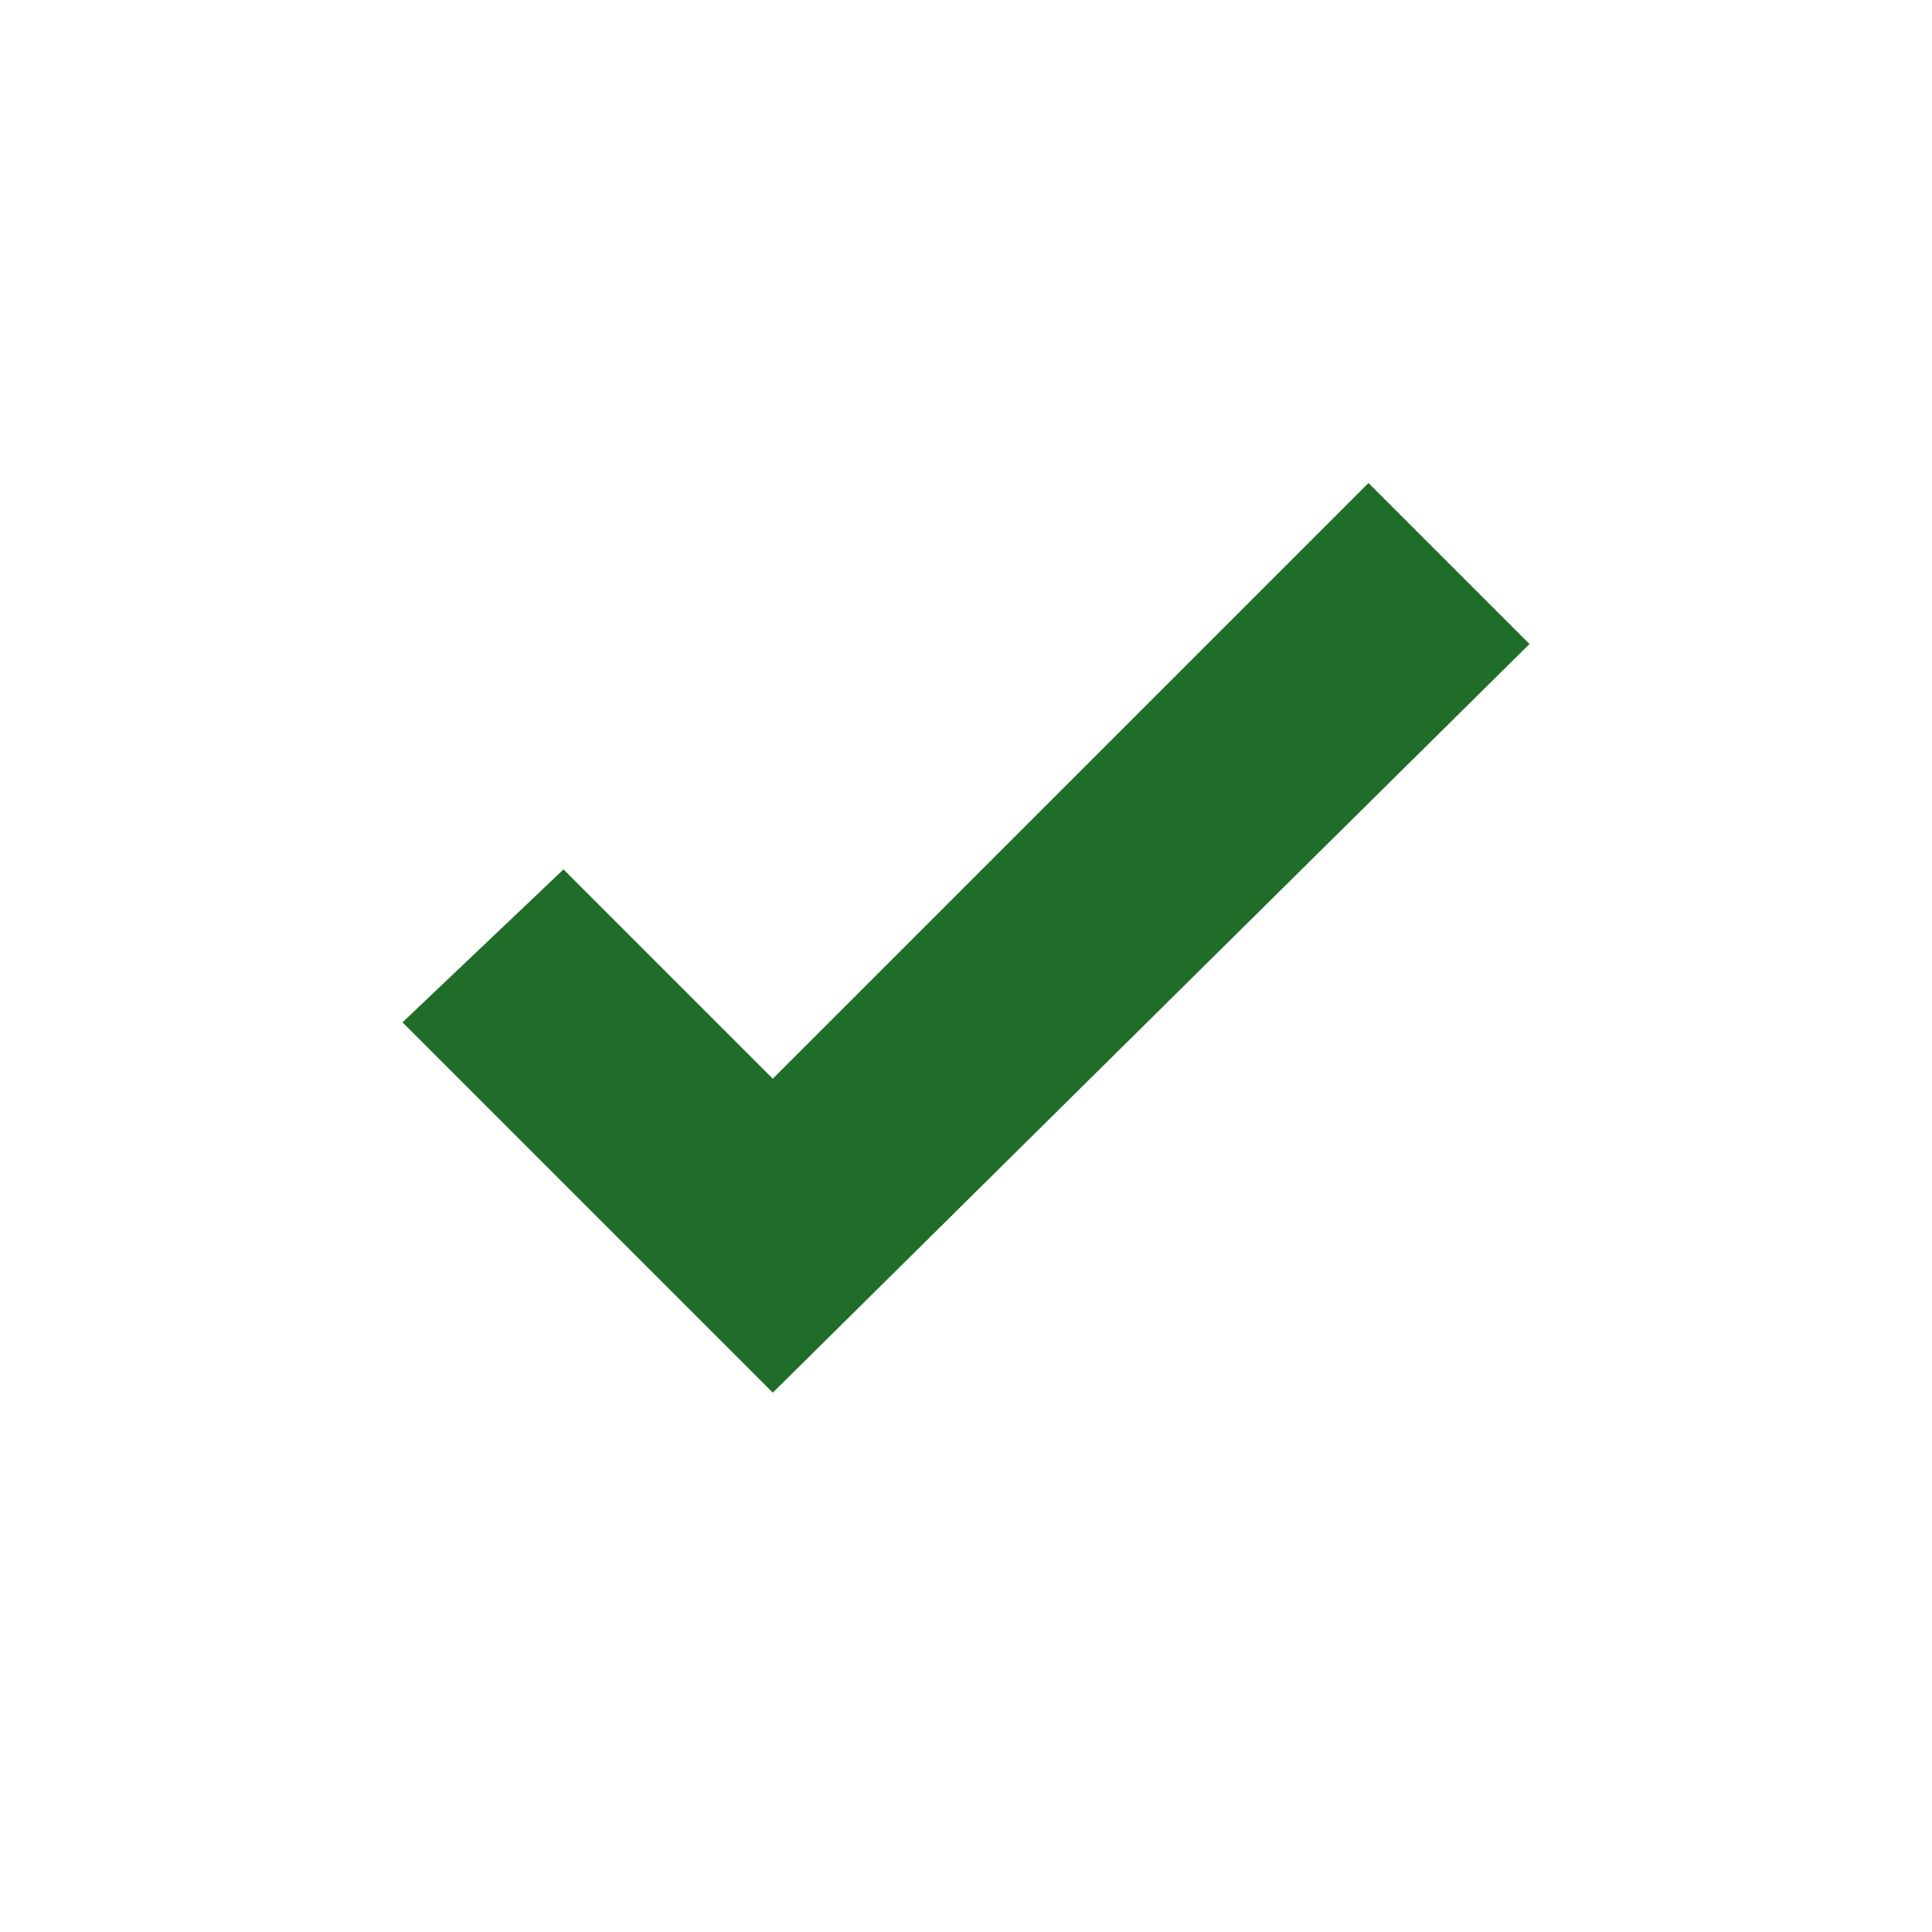 <svg xmlns="http://www.w3.org/2000/svg" width="24" height="24" viewBox="0 0 24 24">
  <g id="Grupo_26169" data-name="Grupo 26169" transform="translate(-864 -568)">
    <path id="Caminho_8523" data-name="Caminho 8523" d="M0,0H24V24H0Z" transform="translate(864 568)" fill="#1f6d29" opacity="0"/>
    <path id="Caminho_8524" data-name="Caminho 8524" d="M9.6,15.3,5,10.7,7,8.8l2.6,2.6L17,4l2,2Z" transform="translate(864 570)" fill="#1f6d29"/>
  </g>
</svg>
